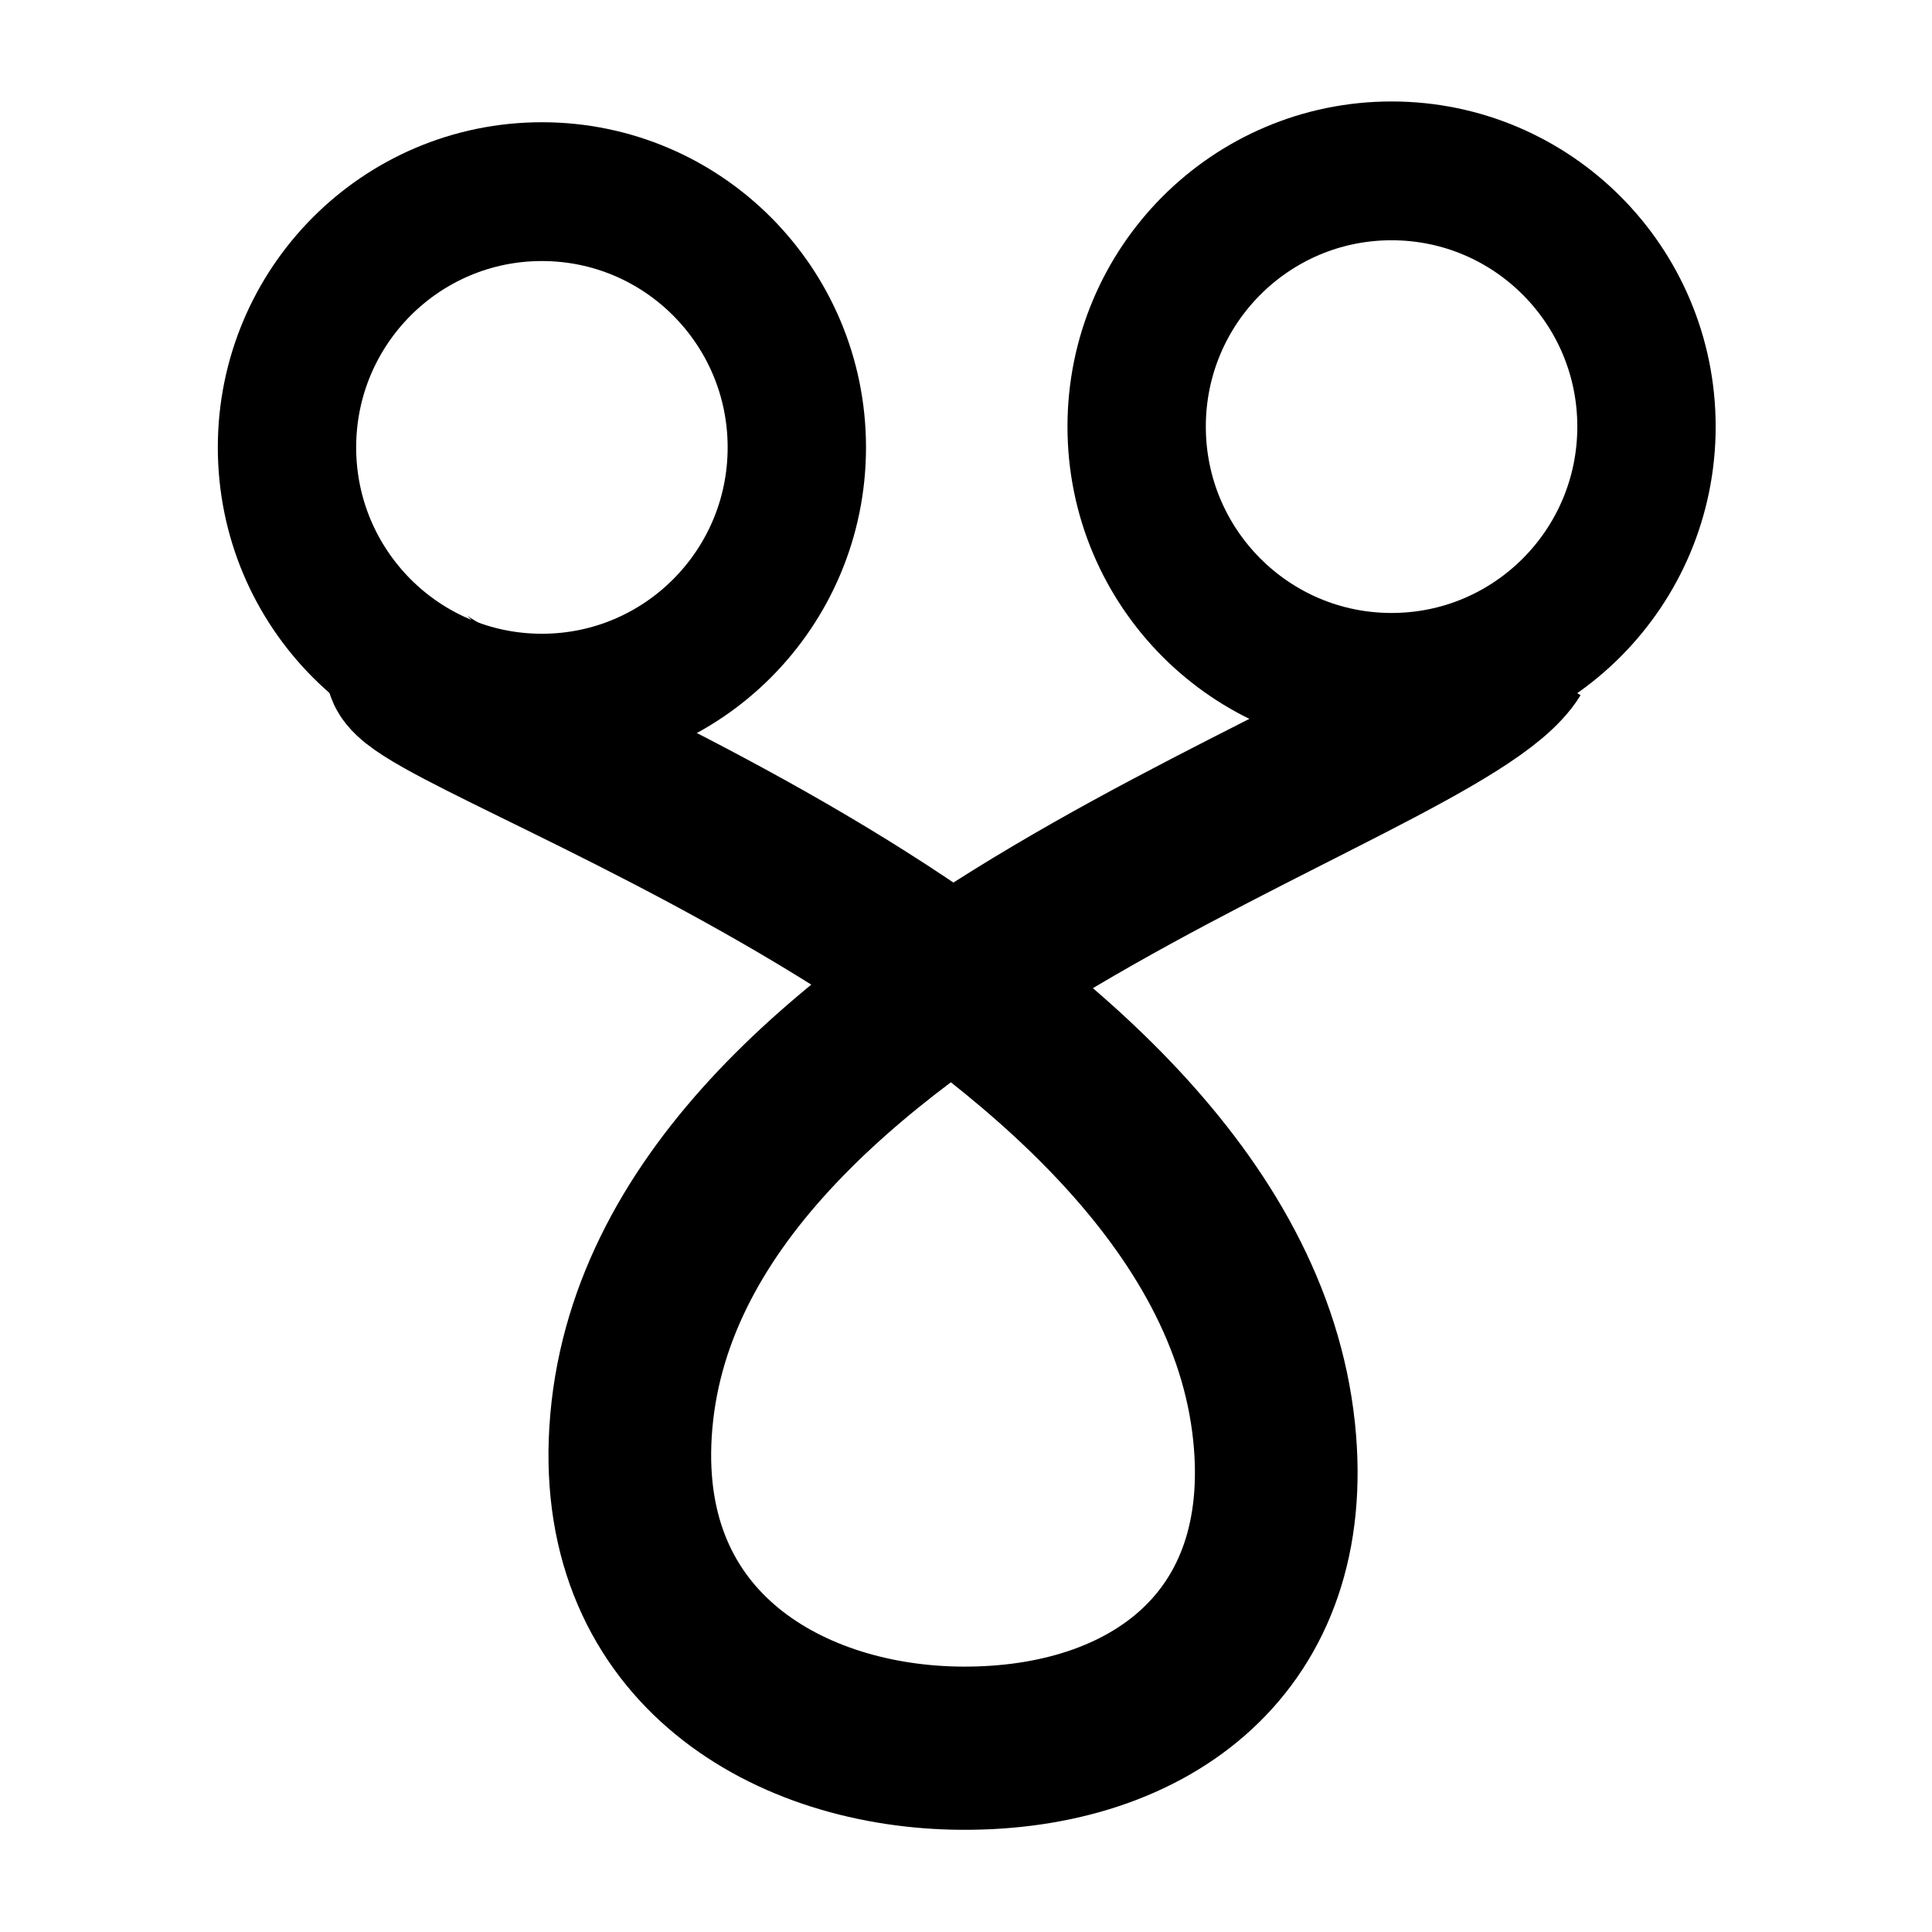 <?xml version="1.0" encoding="UTF-8" standalone="no"?>
<!-- Created with Inkscape (http://www.inkscape.org/) -->

<svg
   width="100"
   height="100"
   viewBox="0 0 26.458 26.458"
   version="1.1"
   id="svg30458"
   inkscape:version="1.2.2 (732a01da63, 2022-12-09, custom)"
   sodipodi:docname="tcy r.svg"
   xmlns:inkscape="http://www.inkscape.org/namespaces/inkscape"
   xmlns:sodipodi="http://sodipodi.sourceforge.net/DTD/sodipodi-0.dtd"
   xmlns="http://www.w3.org/2000/svg"
   xmlns:svg="http://www.w3.org/2000/svg">
  <sodipodi:namedview
     id="namedview30460"
     pagecolor="#ffffff"
     bordercolor="#000000"
     borderopacity="0.25"
     inkscape:showpageshadow="2"
     inkscape:pageopacity="0.0"
     inkscape:pagecheckerboard="0"
     inkscape:deskcolor="#d1d1d1"
     inkscape:document-units="mm"
     showgrid="false"
     inkscape:zoom="4.195"
     inkscape:cx="16.328963"
     inkscape:cy="44.934446"
     inkscape:window-width="1872"
     inkscape:window-height="1016"
     inkscape:window-x="0"
     inkscape:window-y="0"
     inkscape:window-maximized="1"
     inkscape:current-layer="layer1" />
  <defs
     id="defs30455" />
  <g
     inkscape:label="Layer 1"
     inkscape:groupmode="layer"
     id="layer1">
    <g
       id="g8215"
       transform="matrix(0.61,0,0,0.612,-5.343,-128.857)"
       style="stroke-width:1.38">
      <circle
         style="fill:none;stroke:#000000;stroke-width:3.106;stroke-linecap:round;stroke-linejoin:round;stroke-dasharray:none"
         id="path7478"
         cx="20.925"
         cy="220.562"
         r="5.723" />
      <circle
         style="fill:none;stroke:#000000;stroke-width:3.106;stroke-linecap:round;stroke-linejoin:round;stroke-dasharray:none"
         id="circle7480"
         cx="40"
         cy="220.097"
         r="5.723" />
      <path
         style="fill:none;stroke:#000000;stroke-width:3.652;stroke-linecap:butt;stroke-linejoin:bevel;stroke-dasharray:none"
         d="m 17.893,225.481 c 0.061,1.185 18.385,6.786 19.469,17.106 0.495,4.709 -2.791,7.104 -7,7.083 -3.857,-0.019 -7.75,-2.217 -7.447,-7.083 0.635,-10.178 18.121,-14.753 19.774,-17.437"
         id="path7484"
         sodipodi:nodetypes="csssc" />
    </g>
  </g>
</svg>
